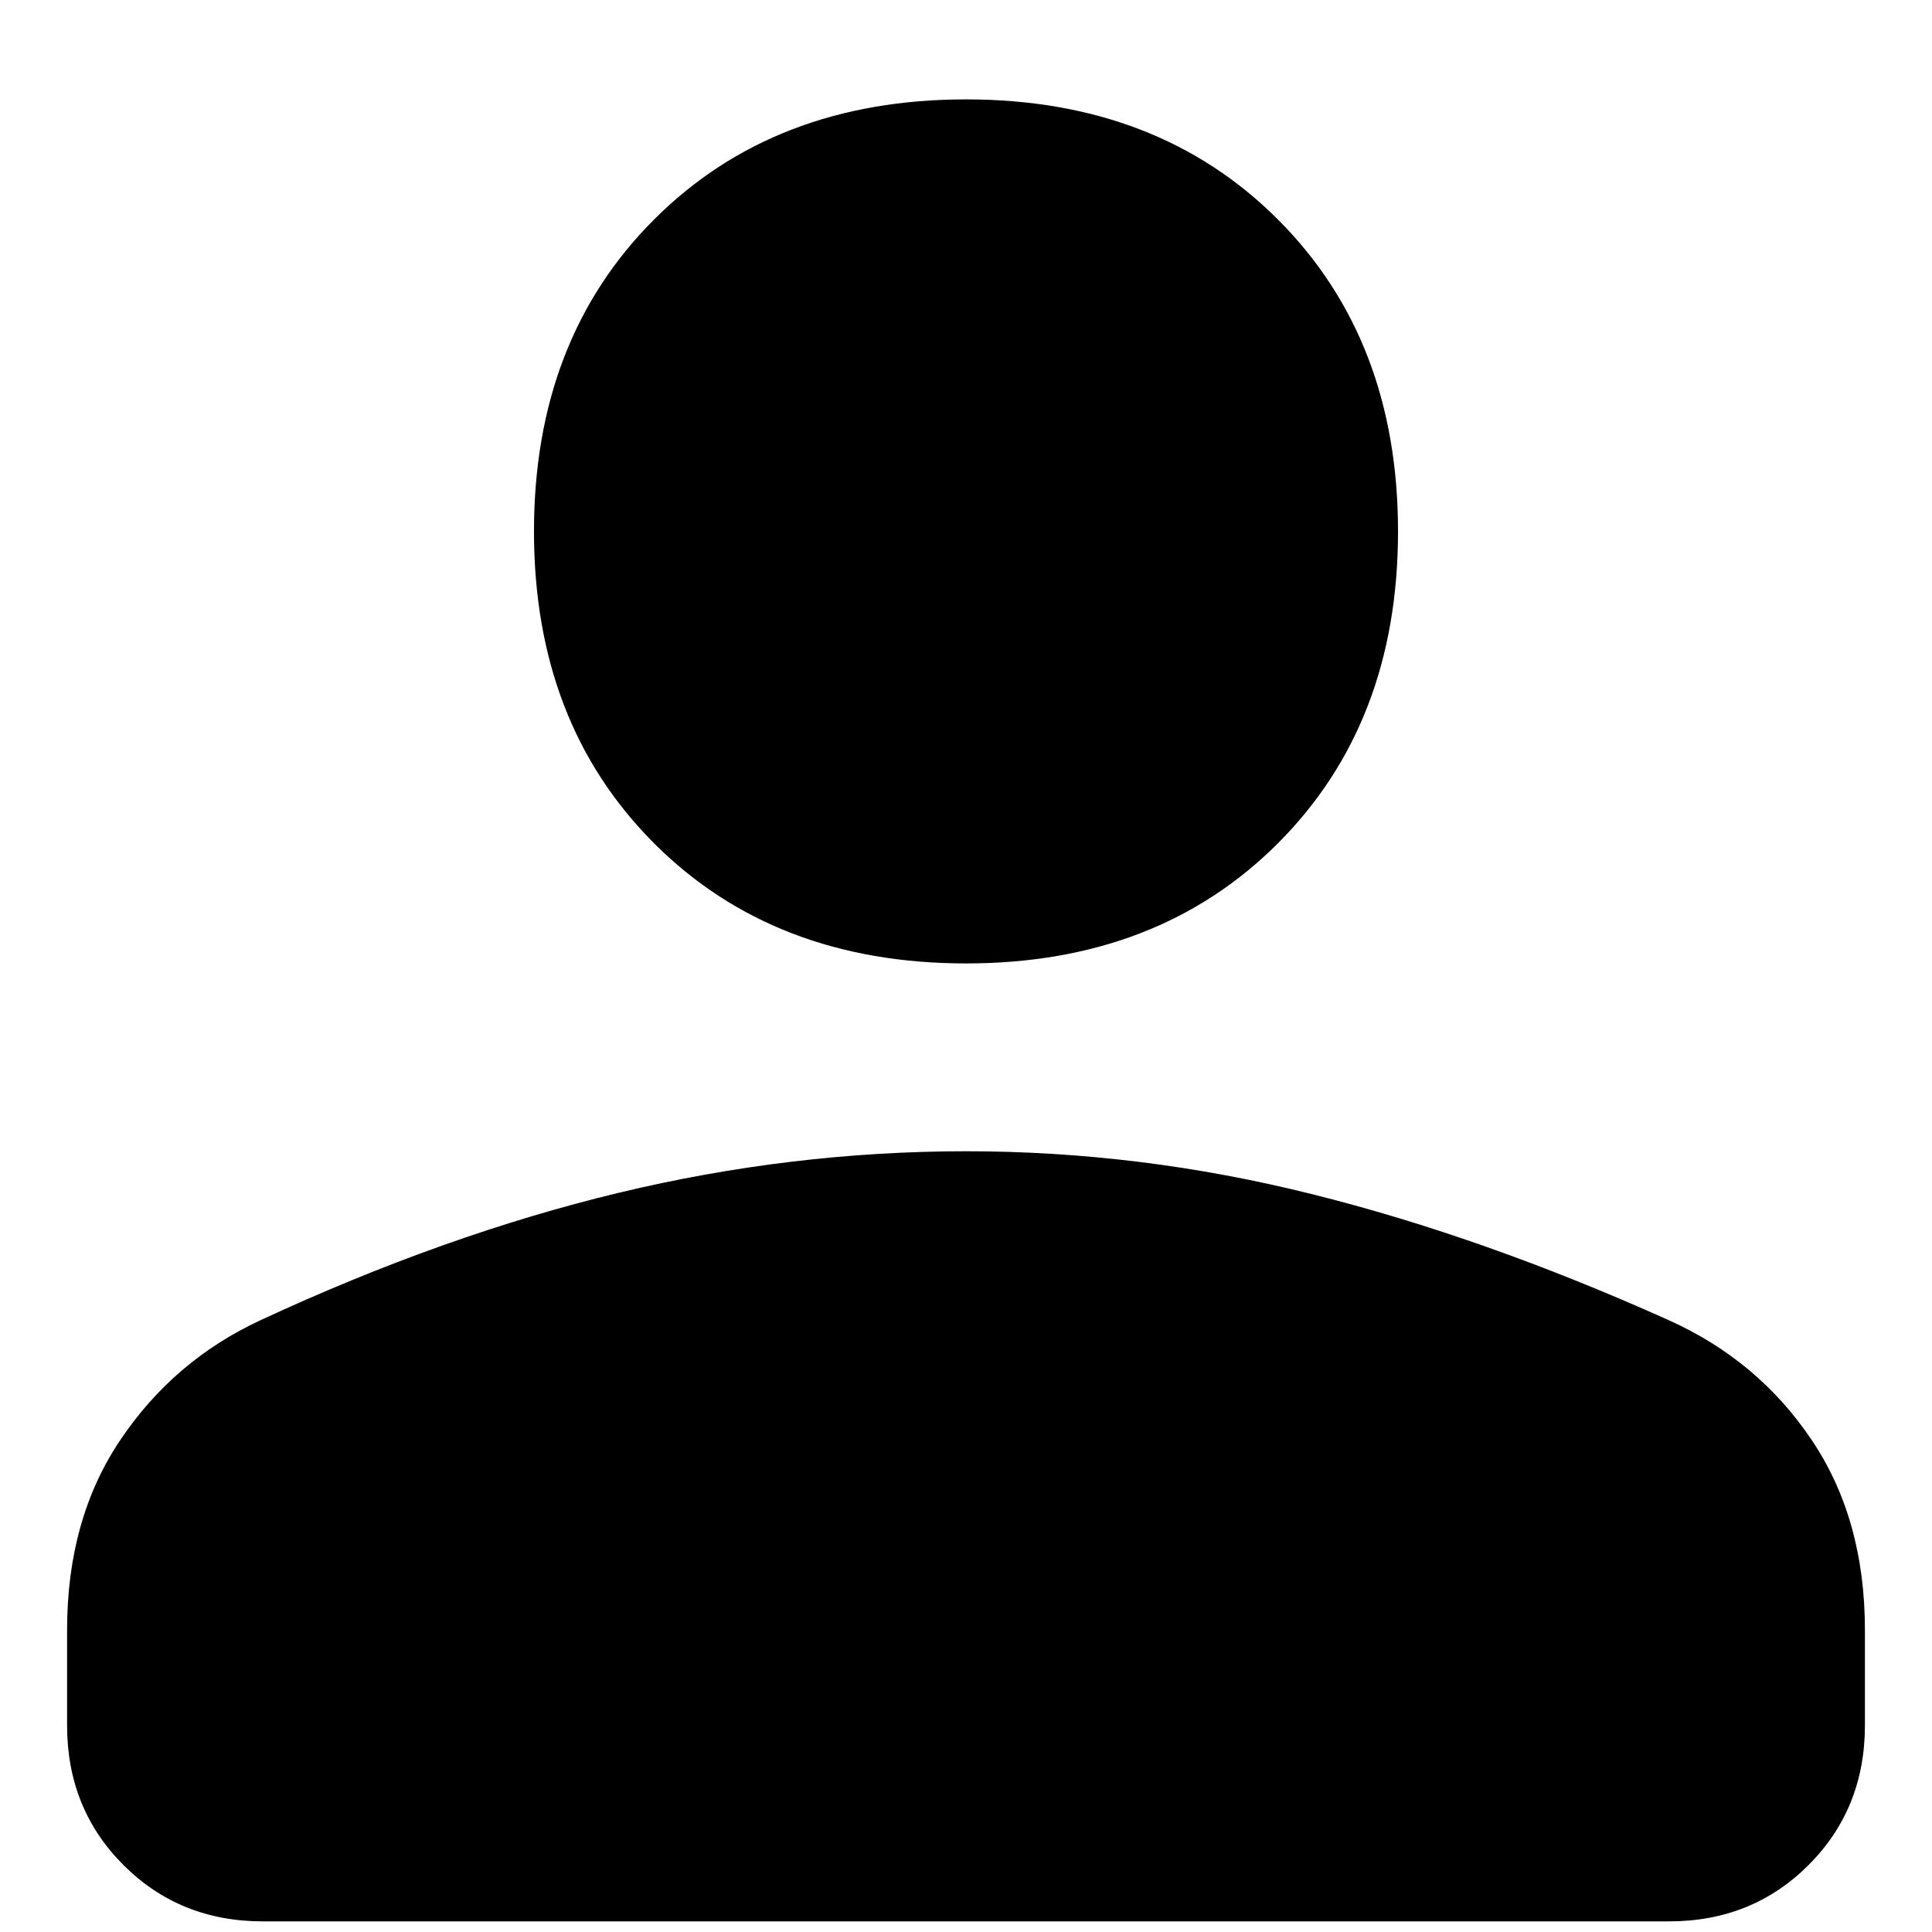<svg width="18" height="18" viewBox="0 0 18 18" fill="none" xmlns="http://www.w3.org/2000/svg">
<path d="M9 8.976C7.809 8.976 6.84 8.603 6.094 7.857C5.348 7.11 4.975 6.142 4.975 4.951C4.975 3.76 5.348 2.791 6.094 2.045C6.84 1.299 7.809 0.926 9 0.926C10.191 0.926 11.16 1.299 11.906 2.045C12.652 2.791 13.025 3.76 13.025 4.951C13.025 6.142 12.652 7.11 11.906 7.857C11.16 8.603 10.191 8.976 9 8.976ZM2.45 17.901C1.933 17.901 1.5 17.726 1.15 17.376C0.8 17.026 0.625 16.592 0.625 16.076V15.186C0.625 14.496 0.791 13.905 1.123 13.413C1.454 12.921 1.889 12.55 2.425 12.301C3.575 11.767 4.688 11.372 5.764 11.113C6.839 10.855 7.919 10.726 9.001 10.726C10.084 10.726 11.158 10.859 12.225 11.126C13.292 11.392 14.4 11.784 15.55 12.301C16.103 12.55 16.546 12.921 16.877 13.413C17.209 13.905 17.375 14.496 17.375 15.186V16.076C17.375 16.592 17.2 17.026 16.85 17.376C16.5 17.726 16.067 17.901 15.55 17.901H2.45Z" fill="currentColor"/>
</svg>
